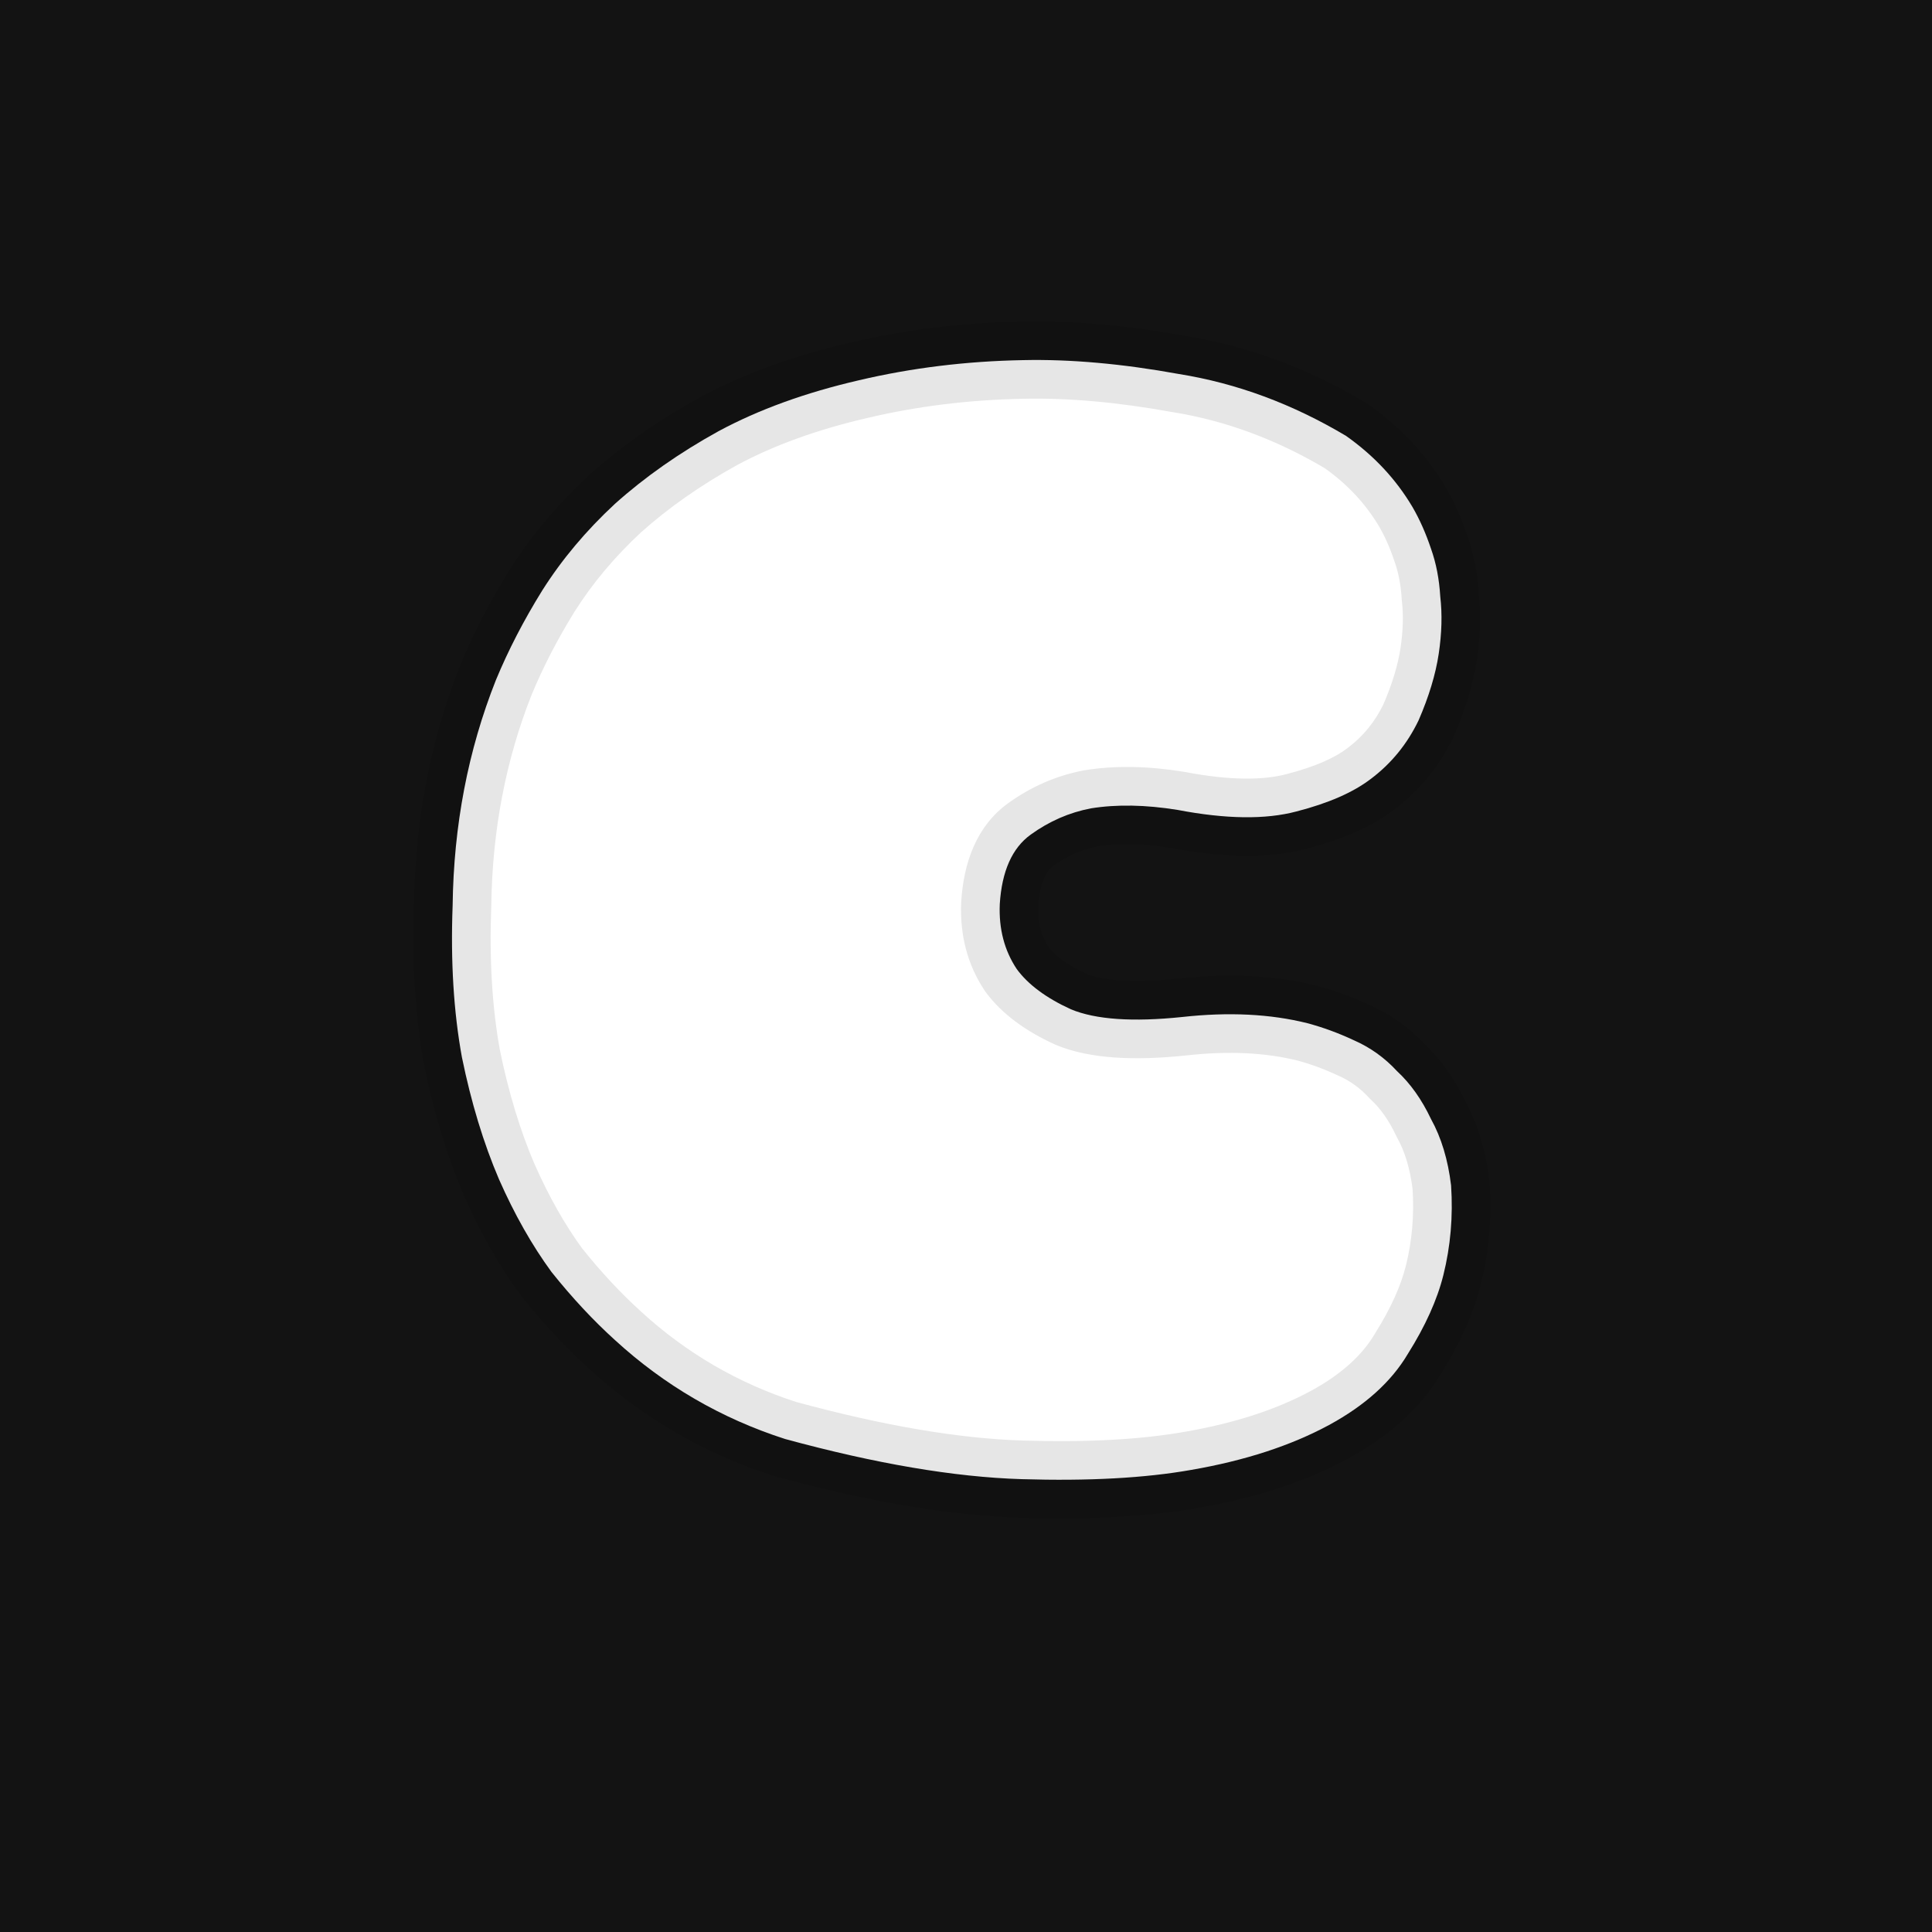 <svg width="50" height="50" viewBox="0 0 50 50" fill="none" xmlns="http://www.w3.org/2000/svg">
<rect x="0" y="0" width="50" height="50" fill="#808080" stroke="none"/>
<path d="M0 0H50V50H0V0Z" fill="black" fill-opacity="0.85"/>
<path d="M30.474 20.96C29.647 20.827 28.9 20.813 28.234 20.92C27.674 21.027 27.154 21.253 26.674 21.6C26.194 21.947 25.927 22.547 25.874 23.4C25.847 24.04 25.994 24.6 26.314 25.08C26.607 25.48 27.074 25.827 27.714 26.12C28.354 26.387 29.314 26.453 30.594 26.32C31.794 26.187 32.874 26.24 33.834 26.48C34.234 26.587 34.634 26.733 35.034 26.92C35.46 27.107 35.834 27.373 36.154 27.72C36.5 28.04 36.794 28.453 37.034 28.96C37.3 29.44 37.474 30.013 37.554 30.68C37.607 31.48 37.54 32.253 37.354 33C37.194 33.64 36.887 34.32 36.434 35.04C36.007 35.76 35.327 36.373 34.394 36.88C33.407 37.413 32.22 37.8 30.834 38.04C29.634 38.253 28.167 38.333 26.434 38.28C24.7 38.227 22.66 37.88 20.314 37.24C18.66 36.707 17.194 35.853 15.914 34.68C15.354 34.173 14.807 33.587 14.274 32.92C13.767 32.227 13.314 31.427 12.914 30.52C12.514 29.587 12.194 28.533 11.954 27.36C11.74 26.187 11.66 24.88 11.714 23.44C11.74 21.36 12.114 19.413 12.834 17.6C13.154 16.827 13.554 16.053 14.034 15.28C14.54 14.48 15.167 13.733 15.914 13.04C16.687 12.347 17.58 11.72 18.594 11.16C19.634 10.6 20.847 10.16 22.234 9.84C23.594 9.52 25.007 9.347 26.474 9.32C27.7 9.293 29.047 9.413 30.514 9.68C32.007 9.92 33.447 10.453 34.834 11.28C35.554 11.787 36.127 12.4 36.554 13.12C36.74 13.44 36.9 13.8 37.034 14.2C37.167 14.573 37.247 14.987 37.274 15.44C37.327 15.893 37.314 16.387 37.234 16.92C37.154 17.453 36.98 18.027 36.714 18.64C36.42 19.253 36.007 19.76 35.474 20.16C35.02 20.507 34.38 20.787 33.554 21C32.754 21.213 31.727 21.2 30.474 20.96Z" fill="white"/>
<path d="M30.474 20.96L30.662 19.978L30.647 19.975L30.633 19.973L30.474 20.96ZM28.234 20.92L28.076 19.933L28.061 19.935L28.047 19.938L28.234 20.92ZM26.674 21.6L26.088 20.789L26.088 20.789L26.674 21.6ZM25.874 23.4L24.876 23.338L24.875 23.348L24.875 23.358L25.874 23.4ZM26.314 25.08L25.482 25.635L25.494 25.653L25.507 25.671L26.314 25.08ZM27.714 26.12L27.297 27.029L27.313 27.036L27.329 27.043L27.714 26.12ZM30.594 26.32L30.697 27.315L30.704 27.314L30.594 26.32ZM33.834 26.48L34.091 25.514L34.084 25.512L34.076 25.51L33.834 26.48ZM35.034 26.92L34.611 27.826L34.622 27.831L34.633 27.836L35.034 26.92ZM36.154 27.72L35.419 28.398L35.446 28.428L35.475 28.455L36.154 27.72ZM37.034 28.96L36.13 29.388L36.144 29.417L36.16 29.446L37.034 28.96ZM37.554 30.68L38.551 30.613L38.55 30.587L38.547 30.561L37.554 30.68ZM37.354 33L36.384 32.758L36.384 32.758L37.354 33ZM36.434 35.04L35.587 34.507L35.58 34.519L35.574 34.53L36.434 35.04ZM34.394 36.88L34.869 37.76L34.871 37.759L34.394 36.88ZM30.834 38.04L30.663 37.055L30.659 37.055L30.834 38.04ZM26.434 38.28L26.465 37.281L26.434 38.28ZM20.314 37.24L20.007 38.192L20.029 38.199L20.051 38.205L20.314 37.24ZM15.914 34.68L16.59 33.943L16.585 33.938L15.914 34.68ZM14.274 32.92L13.466 33.51L13.479 33.528L13.493 33.545L14.274 32.92ZM12.914 30.52L11.995 30.914L11.999 30.924L12.914 30.52ZM11.954 27.36L10.97 27.539L10.972 27.55L10.974 27.56L11.954 27.36ZM11.714 23.44L12.713 23.477L12.713 23.465L12.714 23.453L11.714 23.44ZM12.834 17.6L11.91 17.218L11.907 17.224L11.904 17.231L12.834 17.6ZM14.034 15.28L13.189 14.745L13.184 14.753L14.034 15.28ZM15.914 13.04L15.246 12.295L15.24 12.301L15.233 12.307L15.914 13.04ZM18.594 11.16L18.12 10.28L18.11 10.285L18.594 11.16ZM22.234 9.84L22.459 10.814L22.463 10.813L22.234 9.84ZM26.474 9.32L26.492 10.32L26.495 10.32L26.474 9.32ZM30.514 9.68L30.335 10.664L30.345 10.666L30.355 10.667L30.514 9.68ZM34.834 11.28L35.409 10.462L35.378 10.44L35.346 10.421L34.834 11.28ZM36.554 13.12L37.418 12.616L37.414 12.61L36.554 13.12ZM37.034 14.2L36.085 14.516L36.088 14.526L36.092 14.536L37.034 14.2ZM37.274 15.44L36.276 15.499L36.277 15.528L36.281 15.557L37.274 15.44ZM37.234 16.92L36.245 16.772L36.245 16.772L37.234 16.92ZM36.714 18.64L37.616 19.072L37.624 19.055L37.631 19.039L36.714 18.64ZM35.474 20.16L34.874 19.36L34.866 19.366L35.474 20.16ZM33.554 21L33.304 20.032L33.296 20.034L33.554 21ZM30.633 19.973C29.726 19.826 28.869 19.806 28.076 19.933L28.392 21.907C28.932 21.821 29.569 21.827 30.314 21.947L30.633 19.973ZM28.047 19.938C27.337 20.073 26.682 20.36 26.088 20.789L27.259 22.411C27.625 22.146 28.01 21.981 28.421 21.902L28.047 19.938ZM26.088 20.789C25.273 21.378 24.939 22.323 24.876 23.338L26.872 23.462C26.915 22.77 27.115 22.515 27.259 22.411L26.088 20.789ZM24.875 23.358C24.84 24.185 25.031 24.959 25.482 25.635L27.146 24.525C26.956 24.241 26.854 23.895 26.873 23.442L24.875 23.358ZM25.507 25.671C25.935 26.254 26.563 26.693 27.297 27.029L28.13 25.211C27.584 24.96 27.279 24.706 27.12 24.489L25.507 25.671ZM27.329 27.043C28.206 27.408 29.371 27.453 30.697 27.315L30.49 25.325C29.257 25.454 28.502 25.365 28.098 25.197L27.329 27.043ZM30.704 27.314C31.811 27.191 32.769 27.244 33.591 27.45L34.076 25.51C32.979 25.235 31.776 25.183 30.483 25.326L30.704 27.314ZM33.576 27.446C33.916 27.537 34.261 27.663 34.611 27.826L35.457 26.014C35.007 25.804 34.552 25.637 34.091 25.514L33.576 27.446ZM34.633 27.836C34.931 27.967 35.191 28.152 35.419 28.398L36.889 27.042C36.476 26.595 35.989 26.247 35.435 26.004L34.633 27.836ZM35.475 28.455C35.712 28.673 35.935 28.976 36.13 29.388L37.938 28.532C37.653 27.931 37.289 27.407 36.832 26.985L35.475 28.455ZM36.16 29.446C36.351 29.79 36.493 30.233 36.561 30.799L38.547 30.561C38.455 29.793 38.25 29.09 37.908 28.474L36.16 29.446ZM36.556 30.747C36.603 31.447 36.544 32.116 36.384 32.758L38.324 33.242C38.537 32.391 38.611 31.513 38.551 30.613L36.556 30.747ZM36.384 32.758C36.255 33.27 36 33.852 35.587 34.507L37.28 35.573C37.774 34.788 38.132 34.01 38.324 33.242L36.384 32.758ZM35.574 34.53C35.261 35.058 34.733 35.558 33.917 36.001L34.871 37.759C35.921 37.189 36.754 36.462 37.294 35.55L35.574 34.53ZM33.918 36C33.047 36.471 31.969 36.829 30.663 37.055L31.004 39.025C32.472 38.771 33.767 38.356 34.869 37.76L33.918 36ZM30.659 37.055C29.548 37.253 28.155 37.333 26.465 37.281L26.403 39.279C28.179 39.334 29.719 39.254 31.009 39.025L30.659 37.055ZM26.465 37.281C24.834 37.23 22.875 36.902 20.577 36.275L20.051 38.205C22.445 38.858 24.567 39.223 26.403 39.279L26.465 37.281ZM20.621 36.288C19.104 35.799 17.763 35.019 16.59 33.943L15.238 35.417C16.624 36.688 18.217 37.614 20.007 38.192L20.621 36.288ZM16.585 33.938C16.069 33.472 15.559 32.925 15.055 32.295L13.493 33.545C14.055 34.248 14.638 34.875 15.243 35.422L16.585 33.938ZM15.081 32.33C14.623 31.703 14.204 30.967 13.829 30.116L11.999 30.924C12.424 31.886 12.911 32.751 13.466 33.51L15.081 32.33ZM13.833 30.126C13.464 29.265 13.162 28.278 12.934 27.16L10.974 27.56C11.225 28.789 11.564 29.908 11.995 30.914L13.833 30.126ZM12.938 27.181C12.74 26.092 12.662 24.859 12.713 23.477L10.714 23.403C10.659 24.901 10.741 26.281 10.97 27.539L12.938 27.181ZM12.714 23.453C12.739 21.487 13.091 19.662 13.763 17.969L11.904 17.231C11.136 19.165 10.742 21.233 10.714 23.427L12.714 23.453ZM13.758 17.982C14.055 17.263 14.43 16.538 14.883 15.807L13.184 14.753C12.678 15.568 12.252 16.39 11.91 17.218L13.758 17.982ZM14.879 15.815C15.336 15.093 15.906 14.412 16.594 13.773L15.233 12.307C14.428 13.055 13.745 13.867 13.189 14.745L14.879 15.815ZM16.581 13.785C17.293 13.147 18.123 12.563 19.077 12.035L18.11 10.285C17.038 10.877 16.082 11.546 15.246 12.295L16.581 13.785ZM19.068 12.04C20.015 11.53 21.142 11.118 22.459 10.814L22.009 8.866C20.552 9.202 19.252 9.67 18.12 10.28L19.068 12.04ZM22.463 10.813C23.75 10.511 25.093 10.345 26.492 10.32L26.456 8.32C24.921 8.348 23.437 8.53 22.005 8.867L22.463 10.813ZM26.495 10.32C27.642 10.295 28.921 10.407 30.335 10.664L30.693 8.696C29.173 8.42 27.758 8.292 26.452 8.32L26.495 10.32ZM30.355 10.667C31.715 10.886 33.036 11.373 34.322 12.139L35.346 10.421C33.858 9.534 32.299 8.954 30.672 8.693L30.355 10.667ZM34.258 12.098C34.869 12.527 35.343 13.038 35.694 13.63L37.414 12.61C36.912 11.762 36.239 11.046 35.409 10.462L34.258 12.098ZM35.69 13.624C35.838 13.877 35.971 14.173 36.085 14.516L37.982 13.884C37.83 13.427 37.643 13.003 37.417 12.616L35.69 13.624ZM36.092 14.536C36.189 14.808 36.254 15.127 36.276 15.499L38.272 15.381C38.241 14.847 38.145 14.338 37.975 13.864L36.092 14.536ZM36.281 15.557C36.322 15.908 36.314 16.311 36.245 16.772L38.223 17.068C38.313 16.463 38.332 15.879 38.267 15.323L36.281 15.557ZM36.245 16.772C36.18 17.201 36.036 17.69 35.797 18.241L37.631 19.039C37.924 18.364 38.127 17.706 38.223 17.068L36.245 16.772ZM35.812 18.209C35.586 18.68 35.276 19.059 34.874 19.36L36.074 20.96C36.739 20.461 37.254 19.827 37.616 19.072L35.812 18.209ZM34.866 19.366C34.559 19.601 34.059 19.837 33.304 20.032L33.804 21.968C34.702 21.736 35.482 21.412 36.081 20.954L34.866 19.366ZM33.296 20.034C32.699 20.193 31.84 20.203 30.662 19.978L30.286 21.942C31.615 22.197 32.809 22.234 33.811 21.966L33.296 20.034Z" fill="black" fill-opacity="0.1"/>
</svg>
